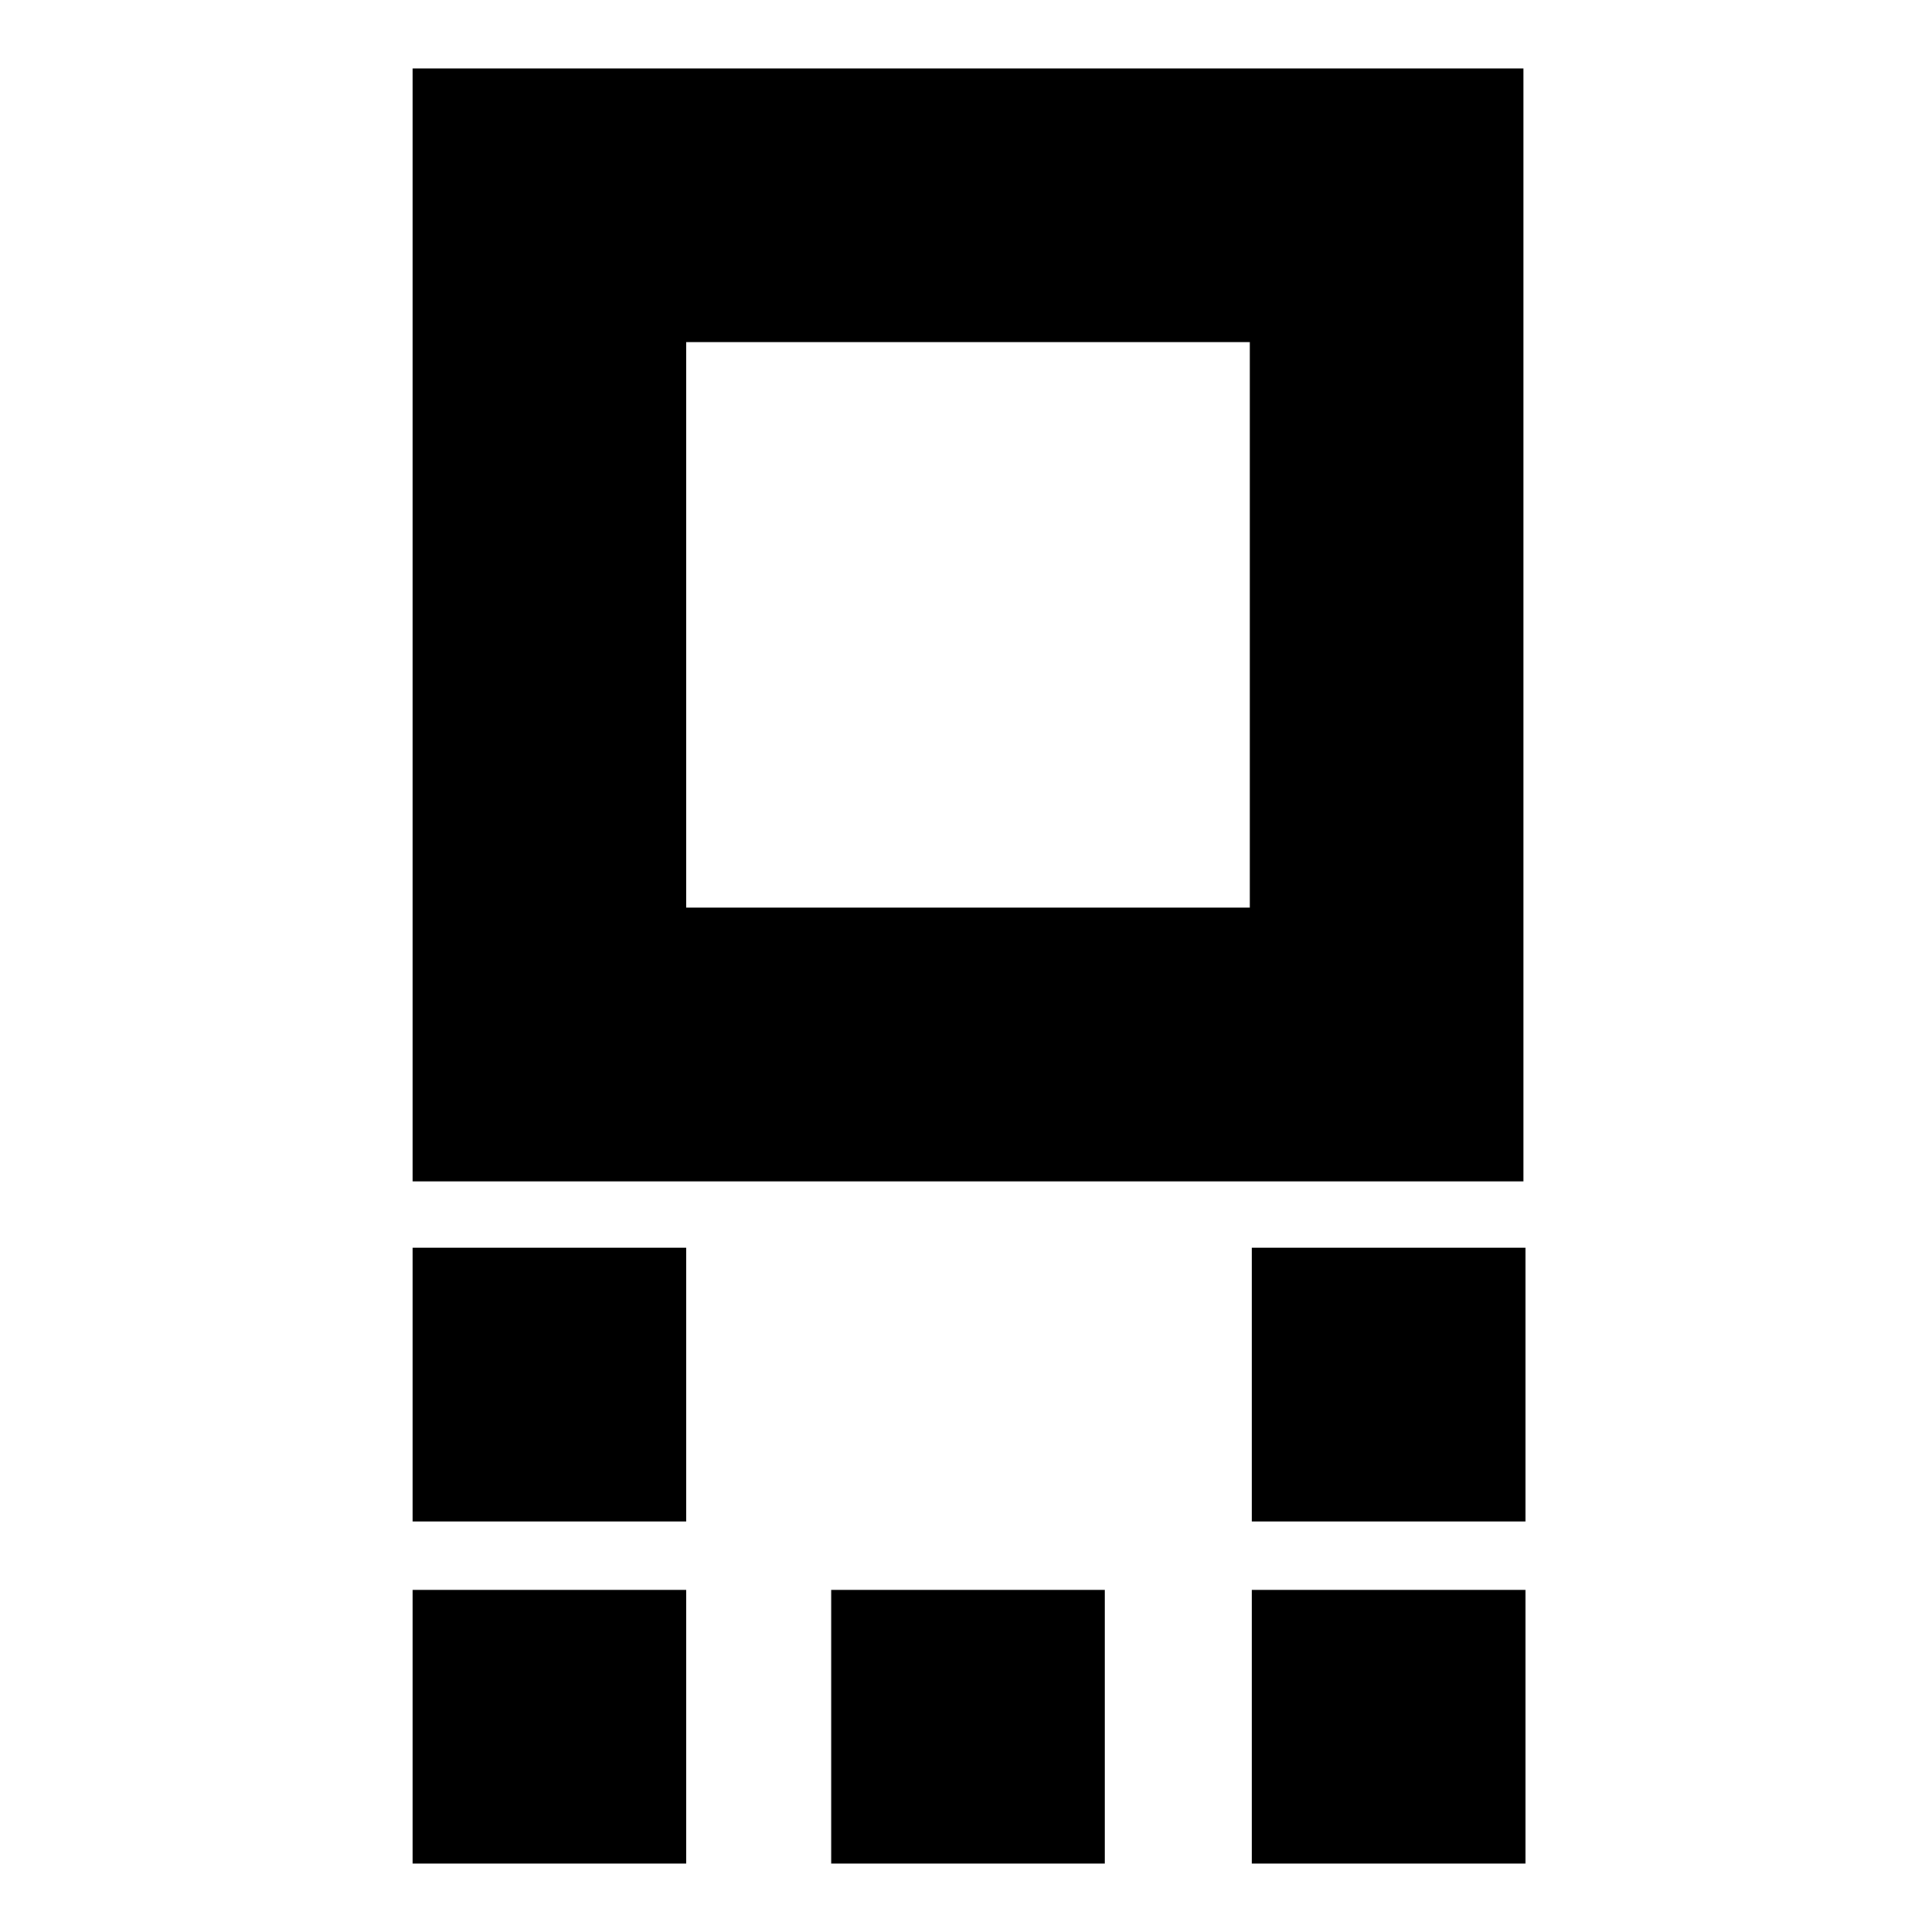 <svg xmlns="http://www.w3.org/2000/svg" height="24" viewBox="0 -960 960 960" width="24"><path d="M205-373v-553h552v553H205Zm136-136h280v-281H341v281Zm281 305v-136h136v136H622Zm-417 0v-136h136v136H205ZM622-34v-136h136v136H622Zm-209 0v-136h136v136H413Zm-208 0v-136h136v136H205Zm276-616Z"/></svg>